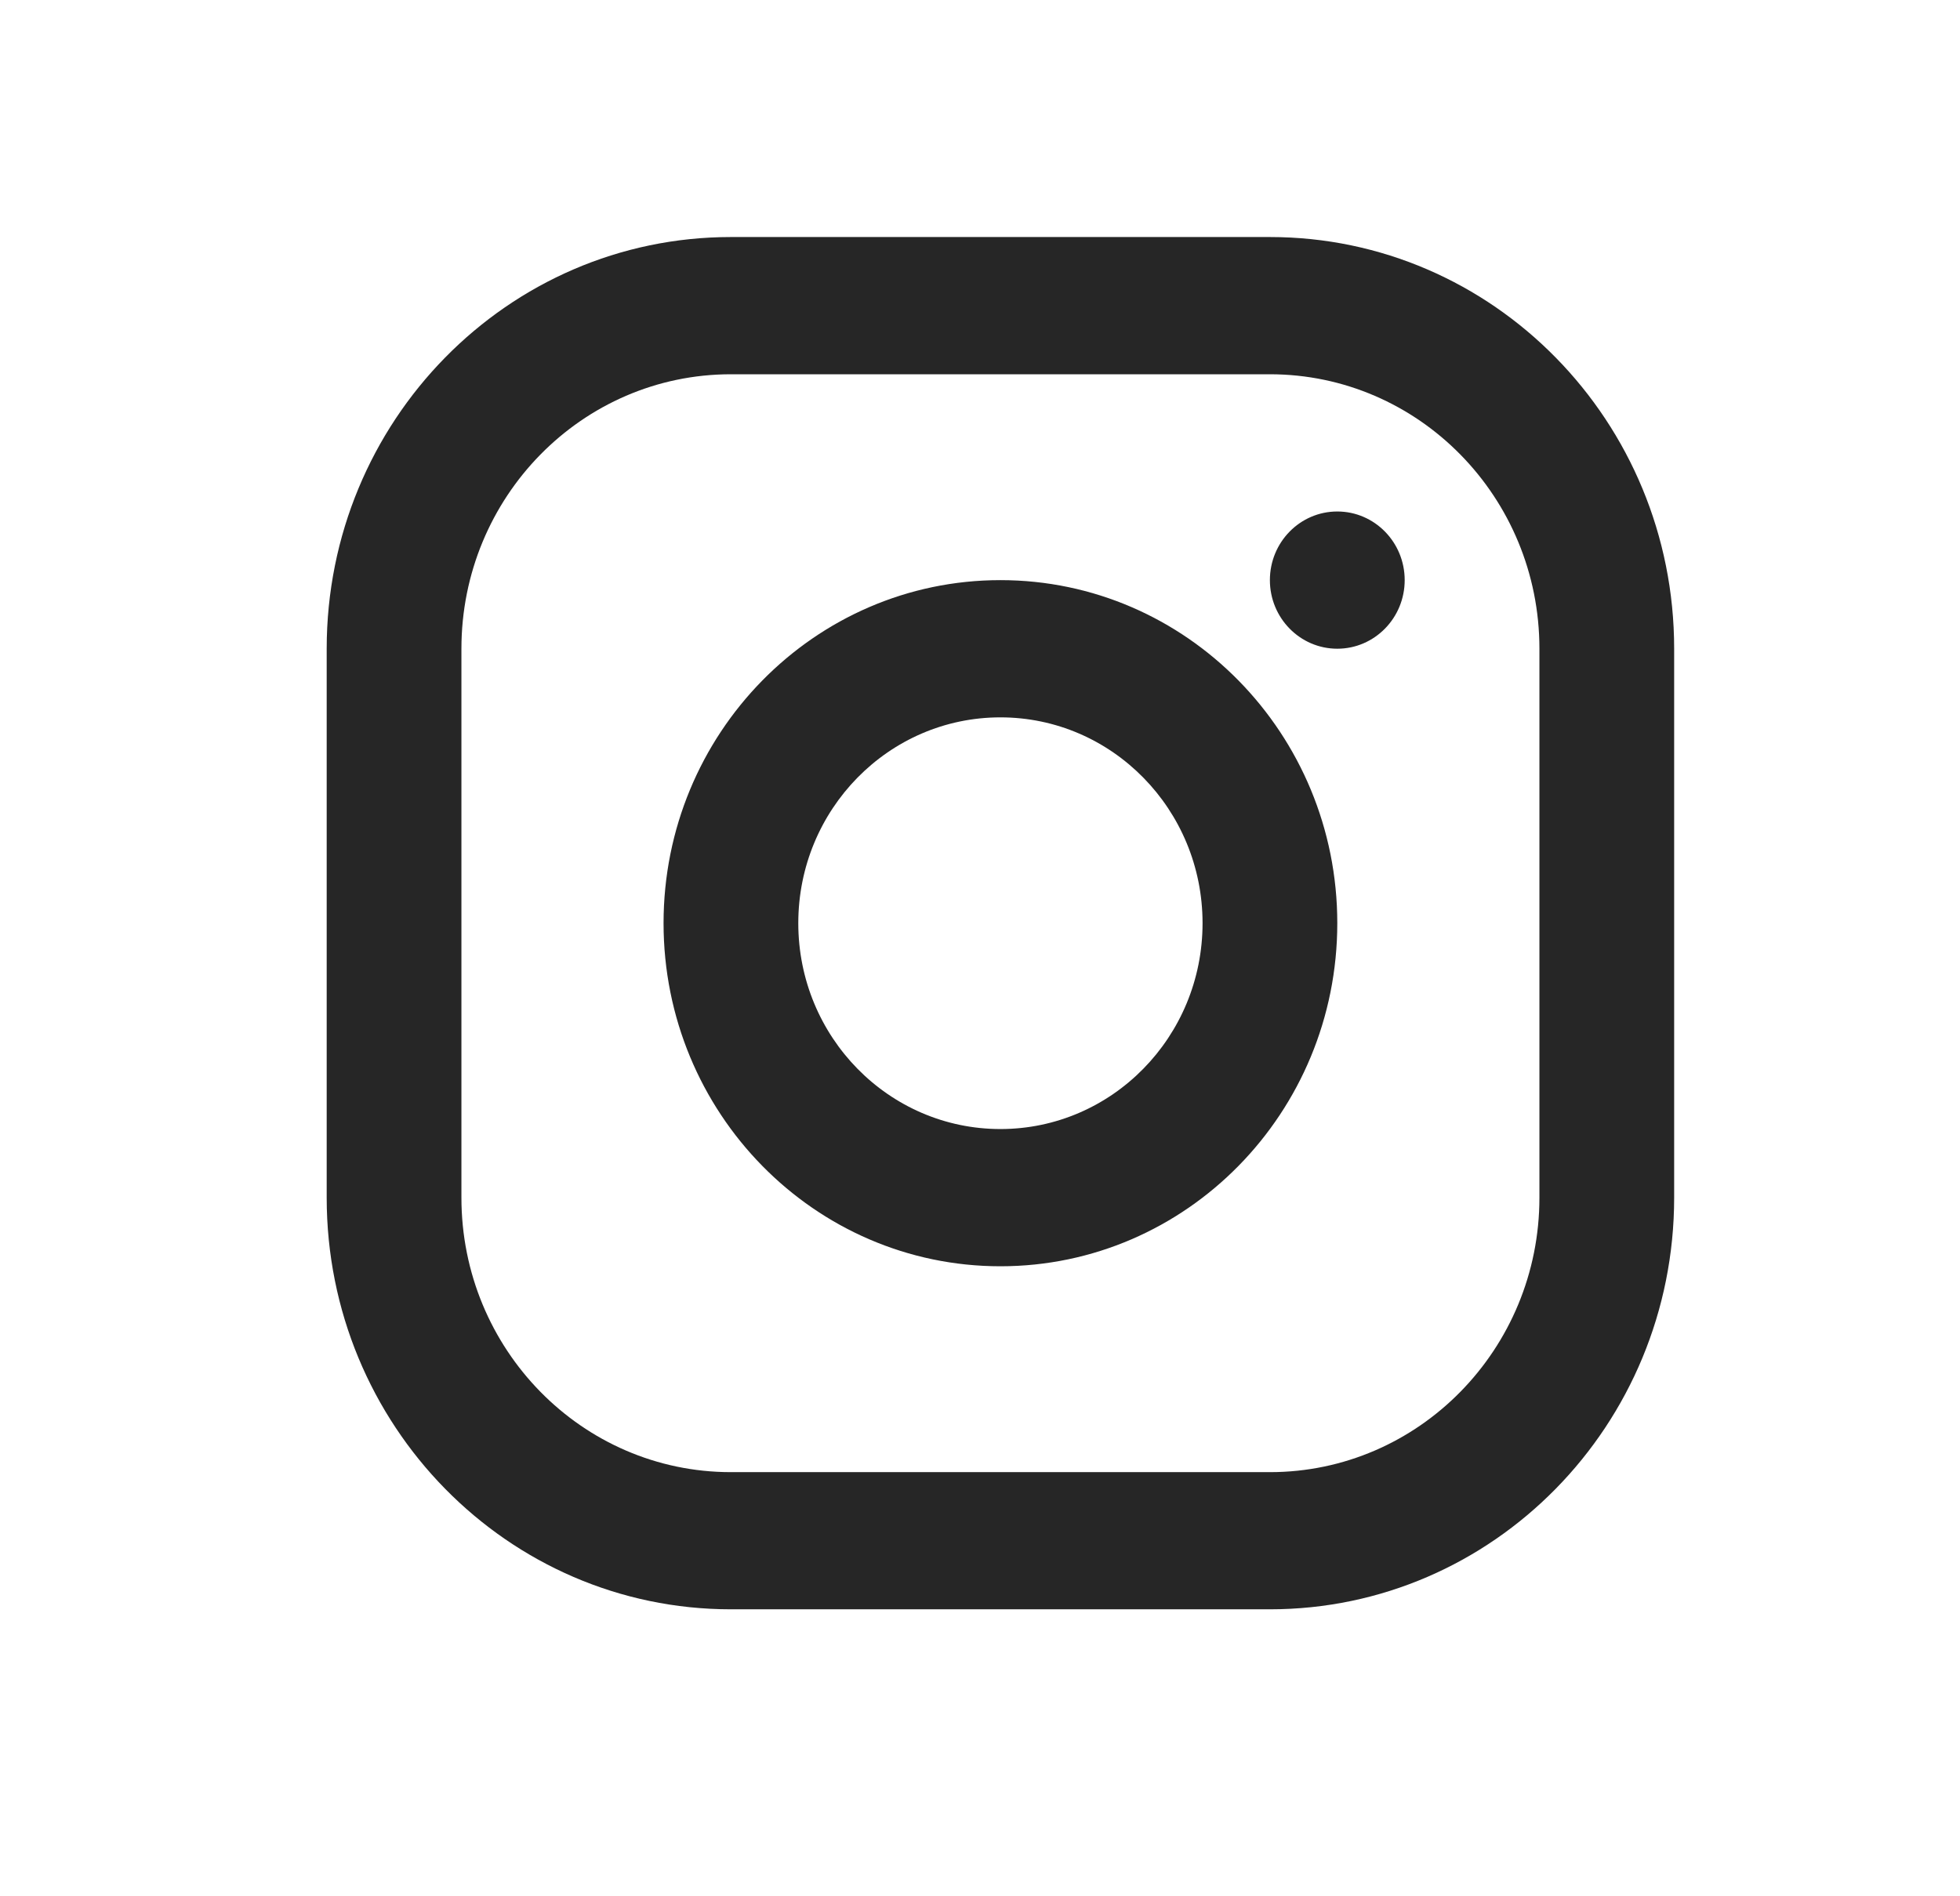 <svg width="31" height="30" viewBox="0 0 31 30" fill="none" xmlns="http://www.w3.org/2000/svg">
<path fill-rule="evenodd" clip-rule="evenodd" d="M20.085 3.75H11.56C8.029 3.75 5.167 6.666 5.167 10.263V18.947C5.167 22.544 8.029 25.46 11.56 25.46H20.085C23.617 25.46 26.479 22.544 26.479 18.947V10.263C26.479 6.666 23.617 3.75 20.085 3.75ZM7.298 10.263C7.298 7.865 9.206 5.921 11.56 5.921H20.085C22.439 5.921 24.348 7.865 24.348 10.263V18.947C24.348 21.345 22.439 23.29 20.085 23.29H11.56C9.206 23.29 7.298 21.345 7.298 18.947V10.263ZM15.823 20.033C12.88 20.033 10.495 17.603 10.495 14.605C10.495 11.608 12.88 9.178 15.823 9.178C18.765 9.178 21.151 11.608 21.151 14.605C21.151 17.603 18.765 20.033 15.823 20.033ZM15.823 17.862C17.588 17.862 19.02 16.404 19.02 14.605C19.02 12.807 17.588 11.349 15.823 11.349C14.057 11.349 12.626 12.807 12.626 14.605C12.626 16.404 14.057 17.862 15.823 17.862ZM21.151 10.263C21.74 10.263 22.217 9.777 22.217 9.178C22.217 8.578 21.74 8.092 21.151 8.092C20.562 8.092 20.085 8.578 20.085 9.178C20.085 9.777 20.562 10.263 21.151 10.263Z" fill="#262626"/>
</svg>
